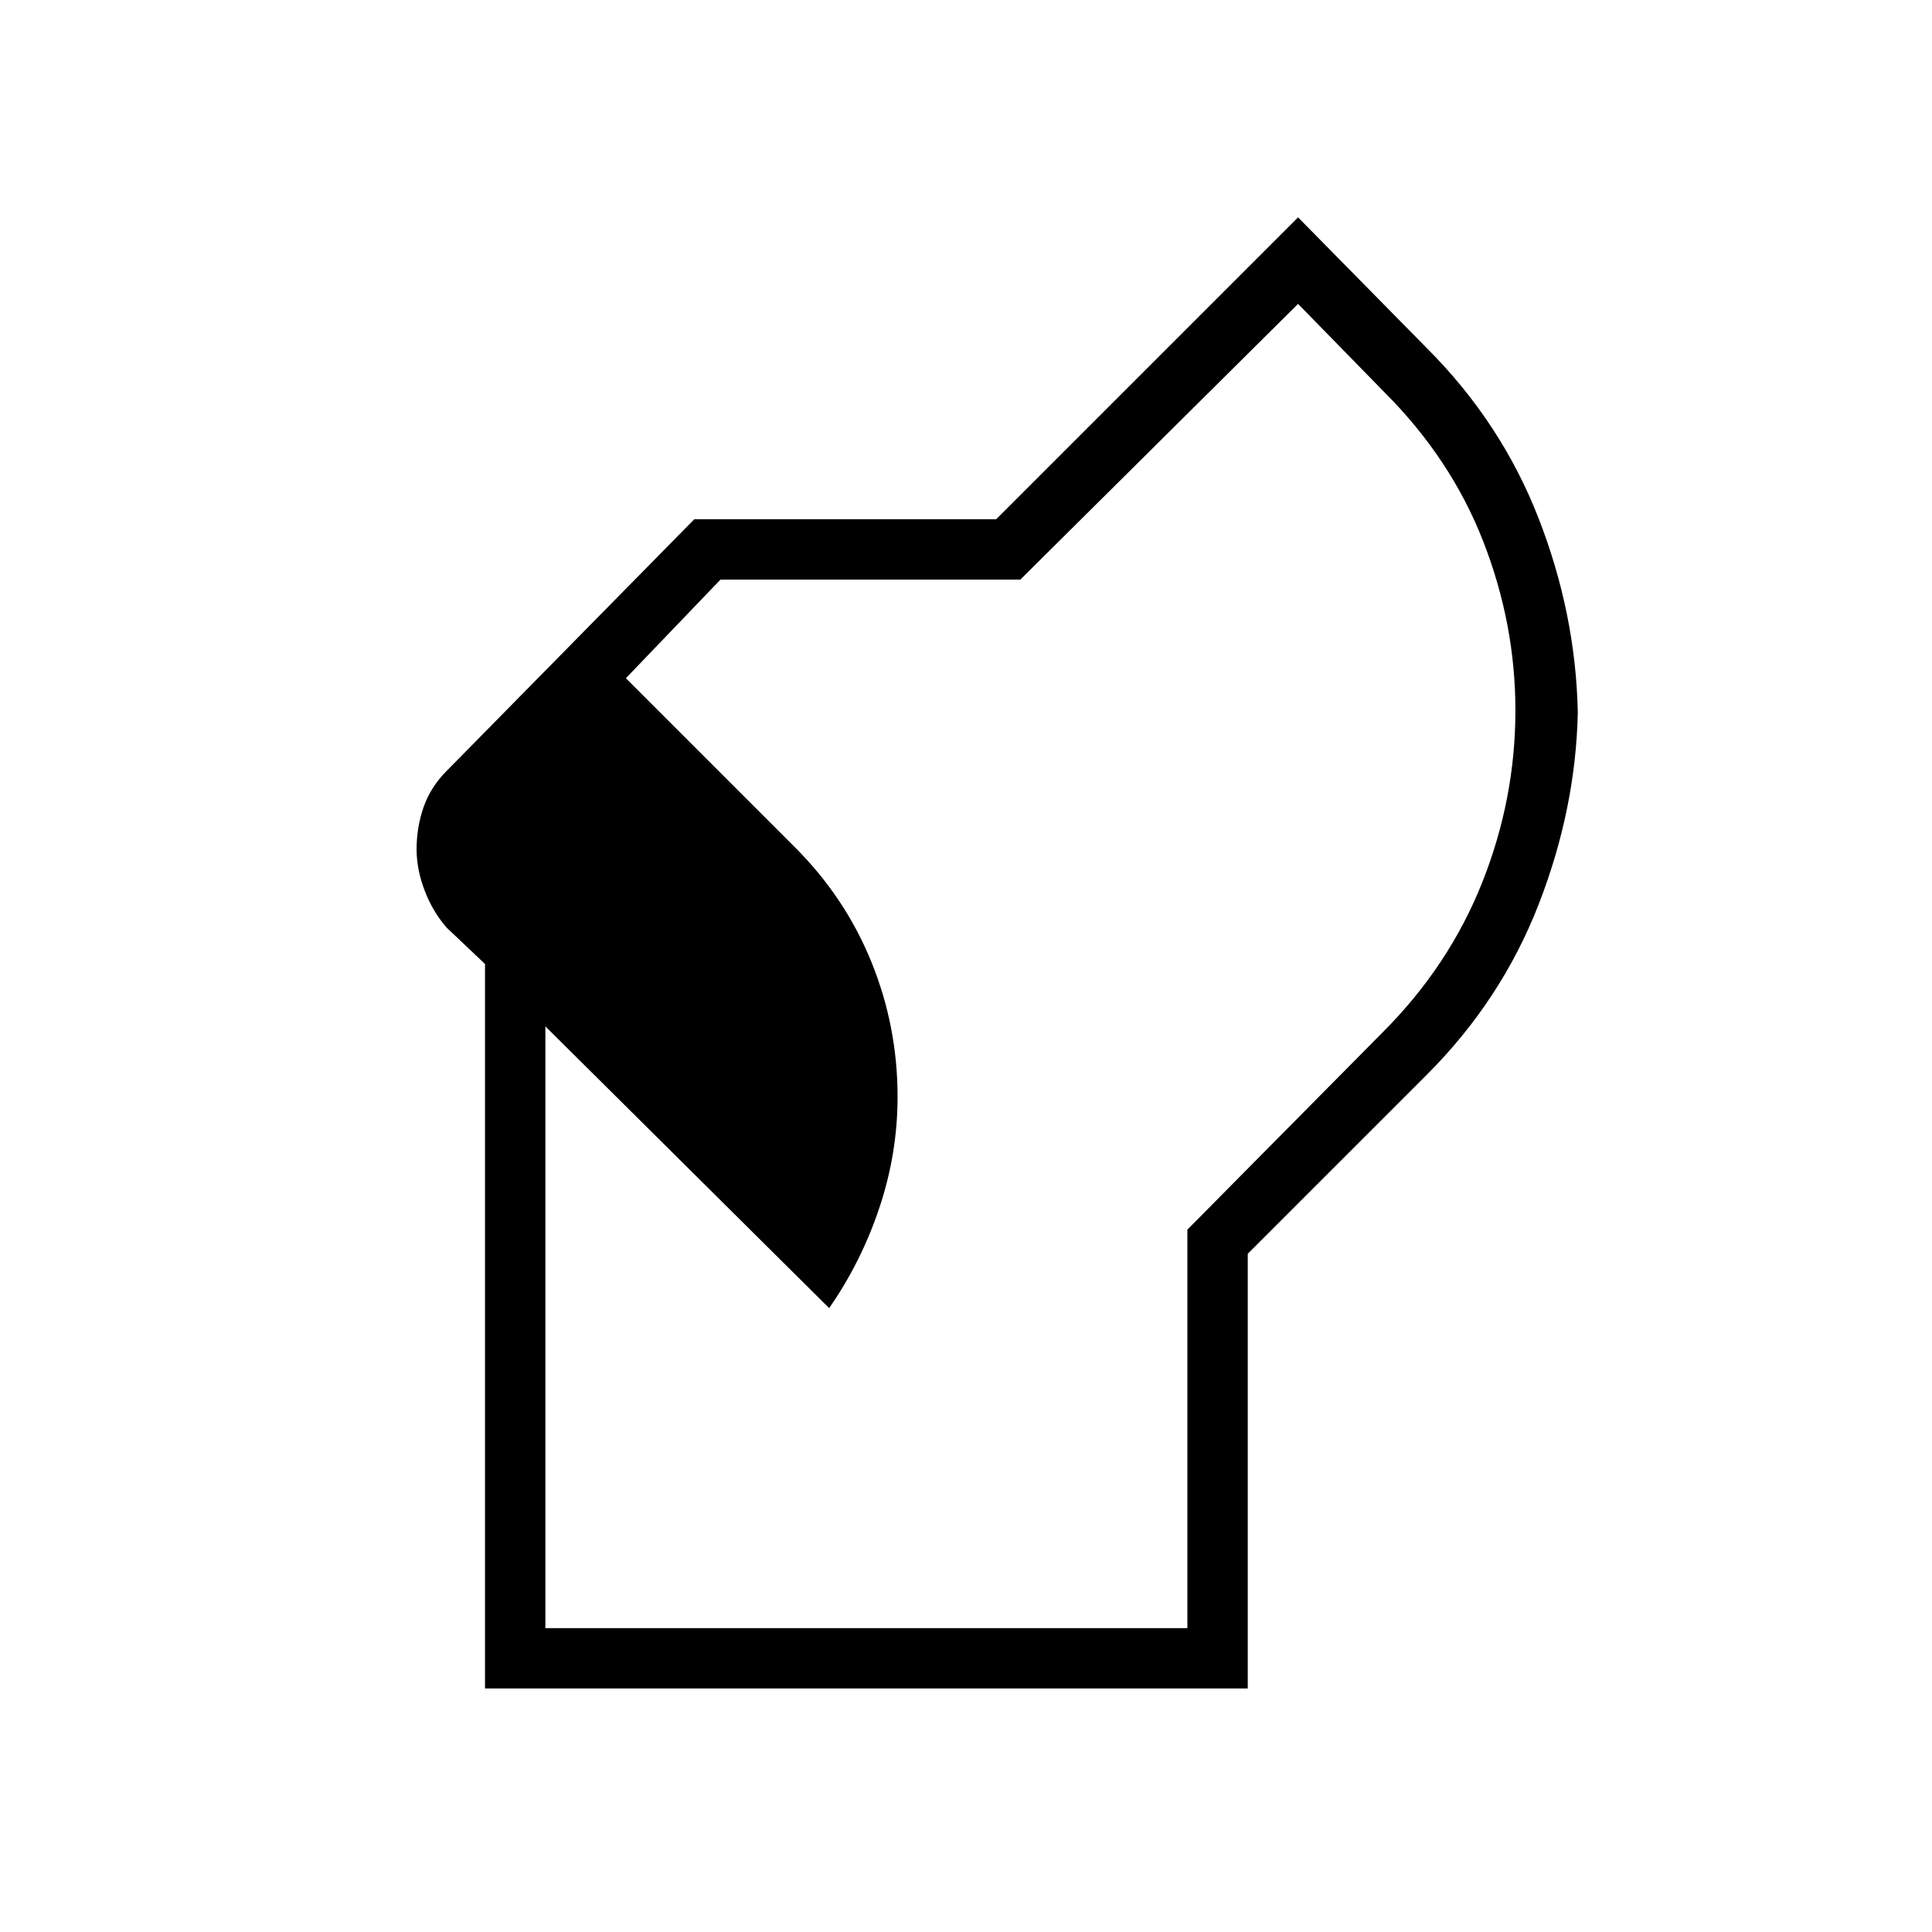 <svg xmlns="http://www.w3.org/2000/svg" height="48" width="48"><path d="M12.05 41.95V23.95L11.1 23.05Q10.75 22.65 10.55 22.125Q10.35 21.6 10.35 21.1Q10.35 20.55 10.525 20.05Q10.7 19.55 11.1 19.15L17.25 12.9H24.75L32.25 5.4L35.45 8.65Q37.3 10.5 38.225 12.875Q39.15 15.25 39.2 17.7Q39.15 20.1 38.225 22.475Q37.3 24.85 35.45 26.7L31 31.15V41.95ZM13.55 40.45H29.5V30.55L34.35 25.65Q36 24 36.825 21.925Q37.65 19.85 37.65 17.65Q37.65 15.5 36.85 13.45Q36.05 11.4 34.4 9.75L32.25 7.55L25.35 14.4H17.9L15.55 16.85L19.75 21.05Q21 22.3 21.65 23.9Q22.3 25.5 22.3 27.25Q22.3 28.65 21.85 30Q21.4 31.35 20.6 32.5L13.55 25.5Z"/></svg>